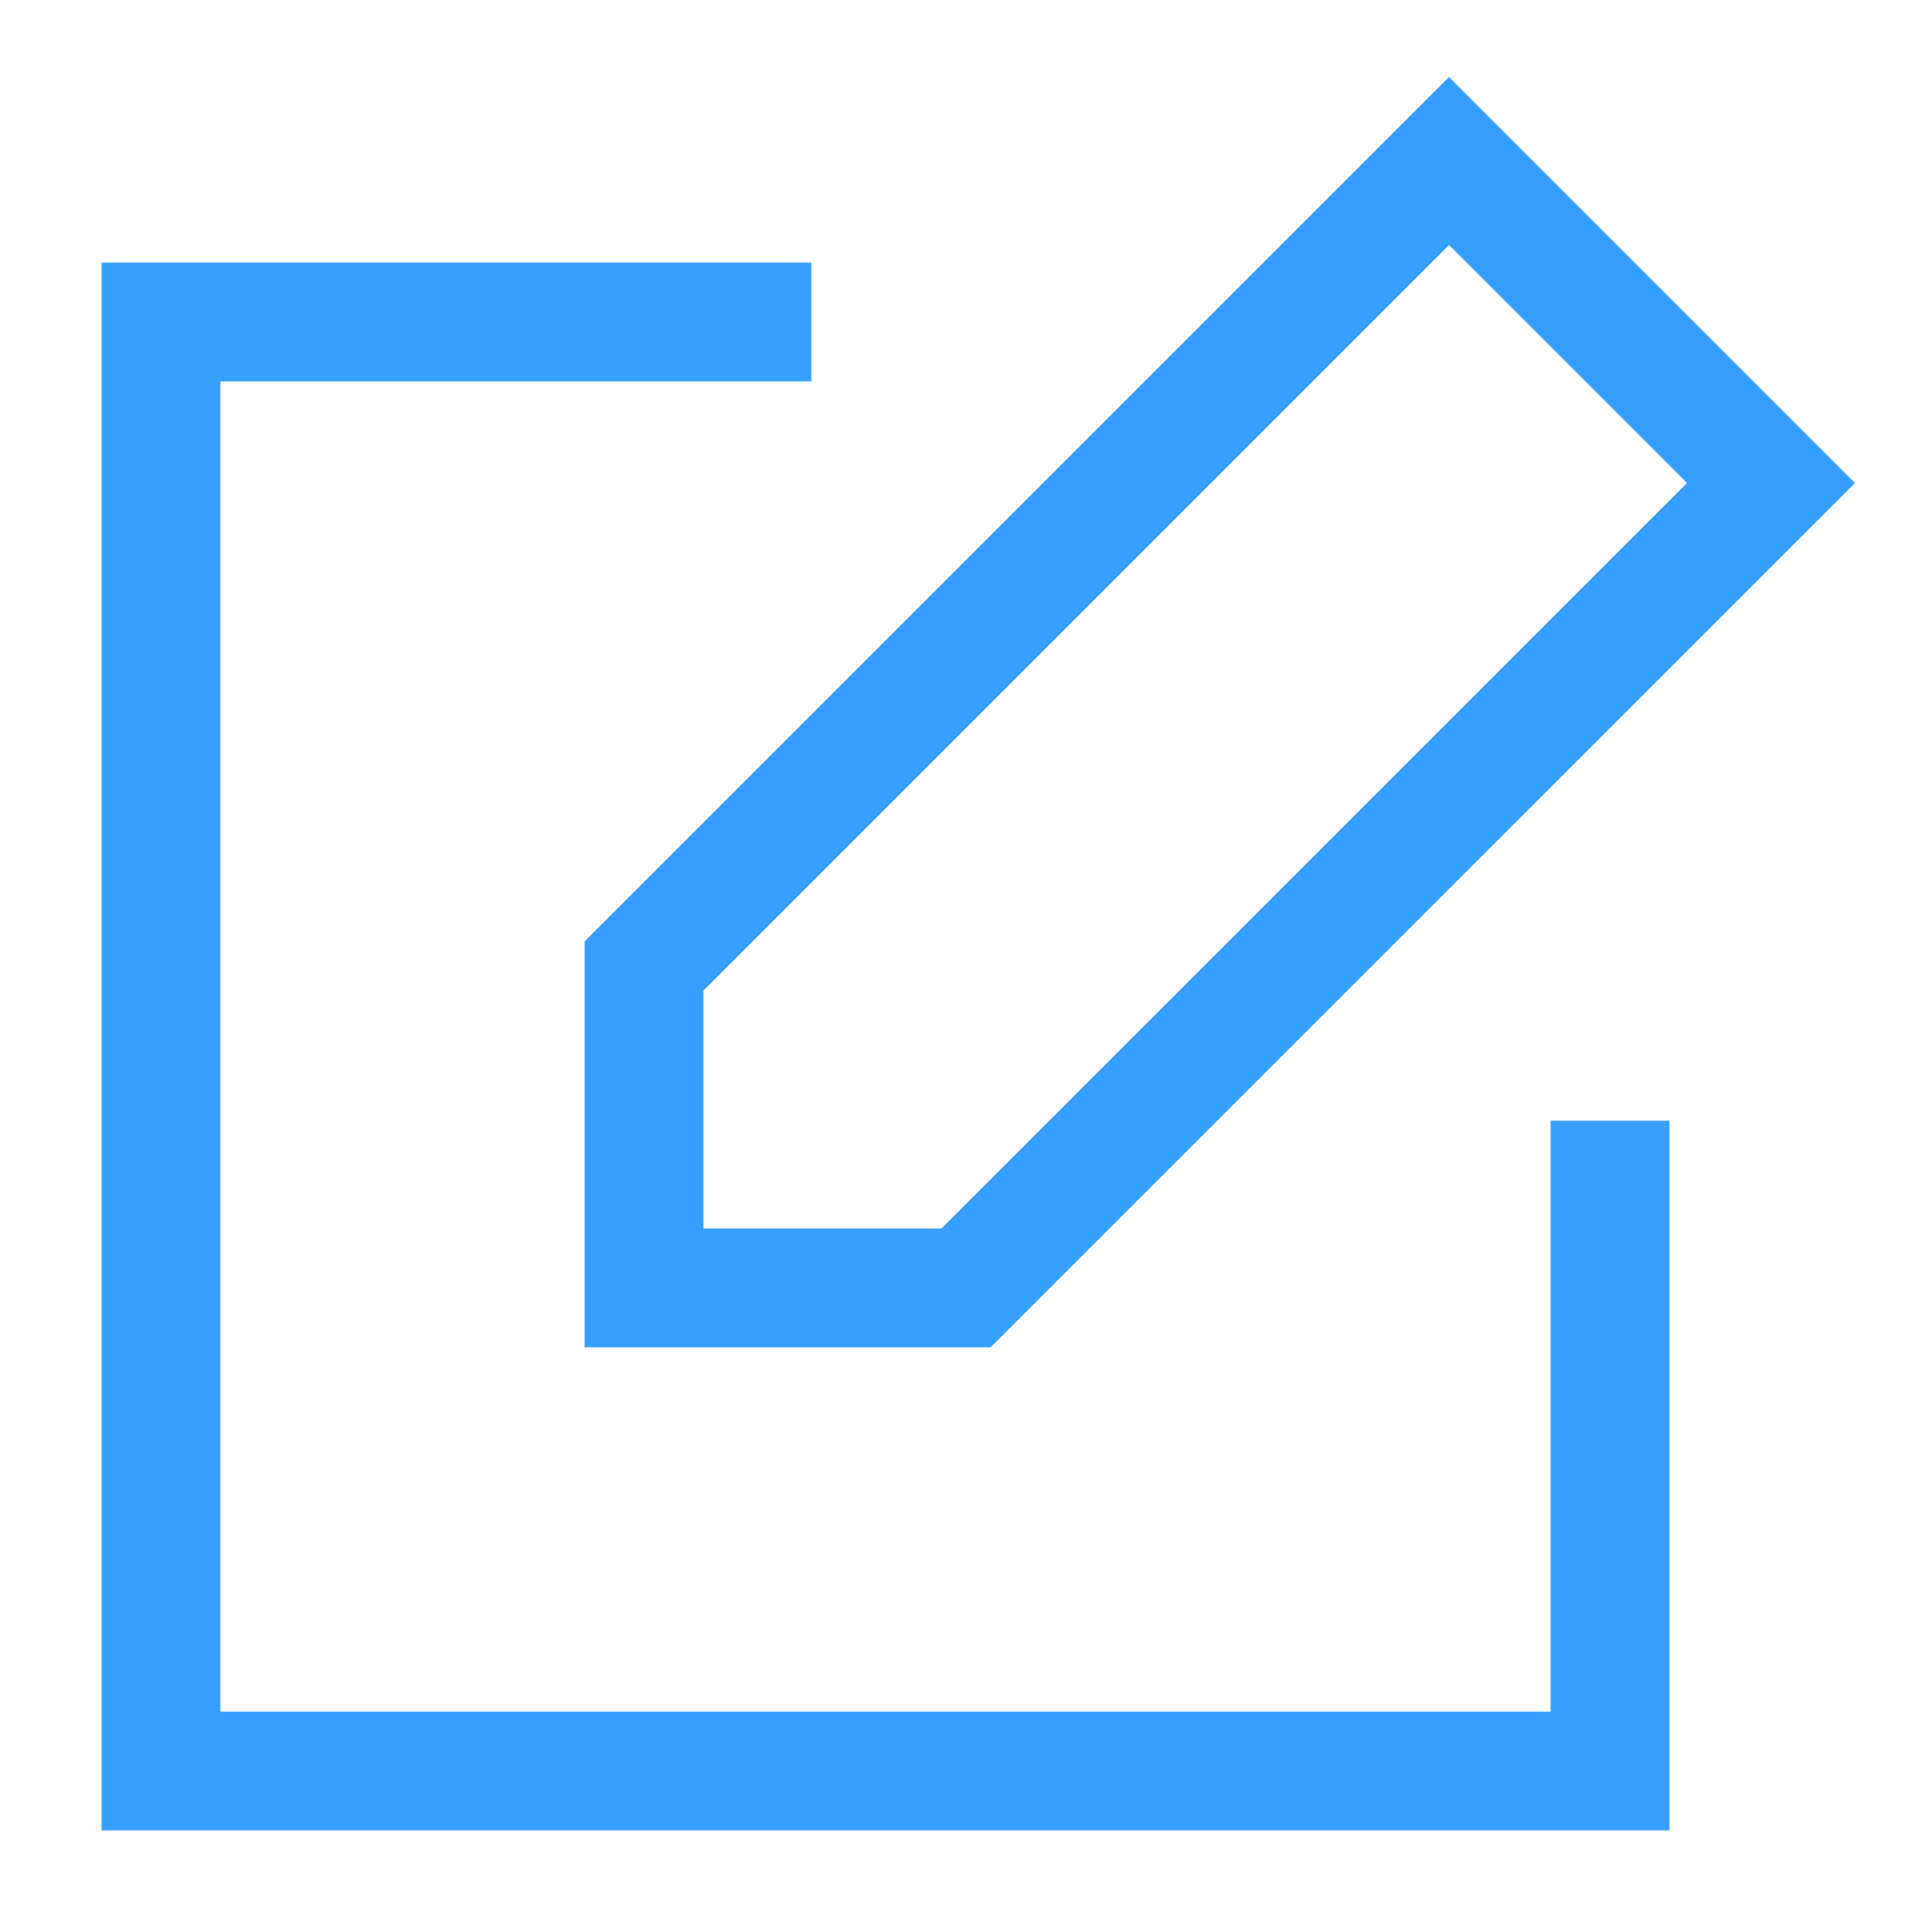 <svg width="18" height="18" viewBox="0 0 18 18" fill="none" xmlns="http://www.w3.org/2000/svg">
<path d="M15 10.995V14.999C15 15.397 15 16.5 15 16.5C15 16.5 13.898 16.5 13.5 16.5H3C2.602 16.5 1.5 16.5 1.5 16.5C1.5 16.5 1.5 15.397 1.5 14.999V4.5C1.5 4.102 1.5 3 1.5 3C1.5 3 2.602 3 3 3H7.005M13.5 1.5L16.5 4.5L9 11.999H6V9L13.5 1.5Z" stroke="#379FFF" stroke-width="1.107" stroke-linecap="square"/>
</svg>
